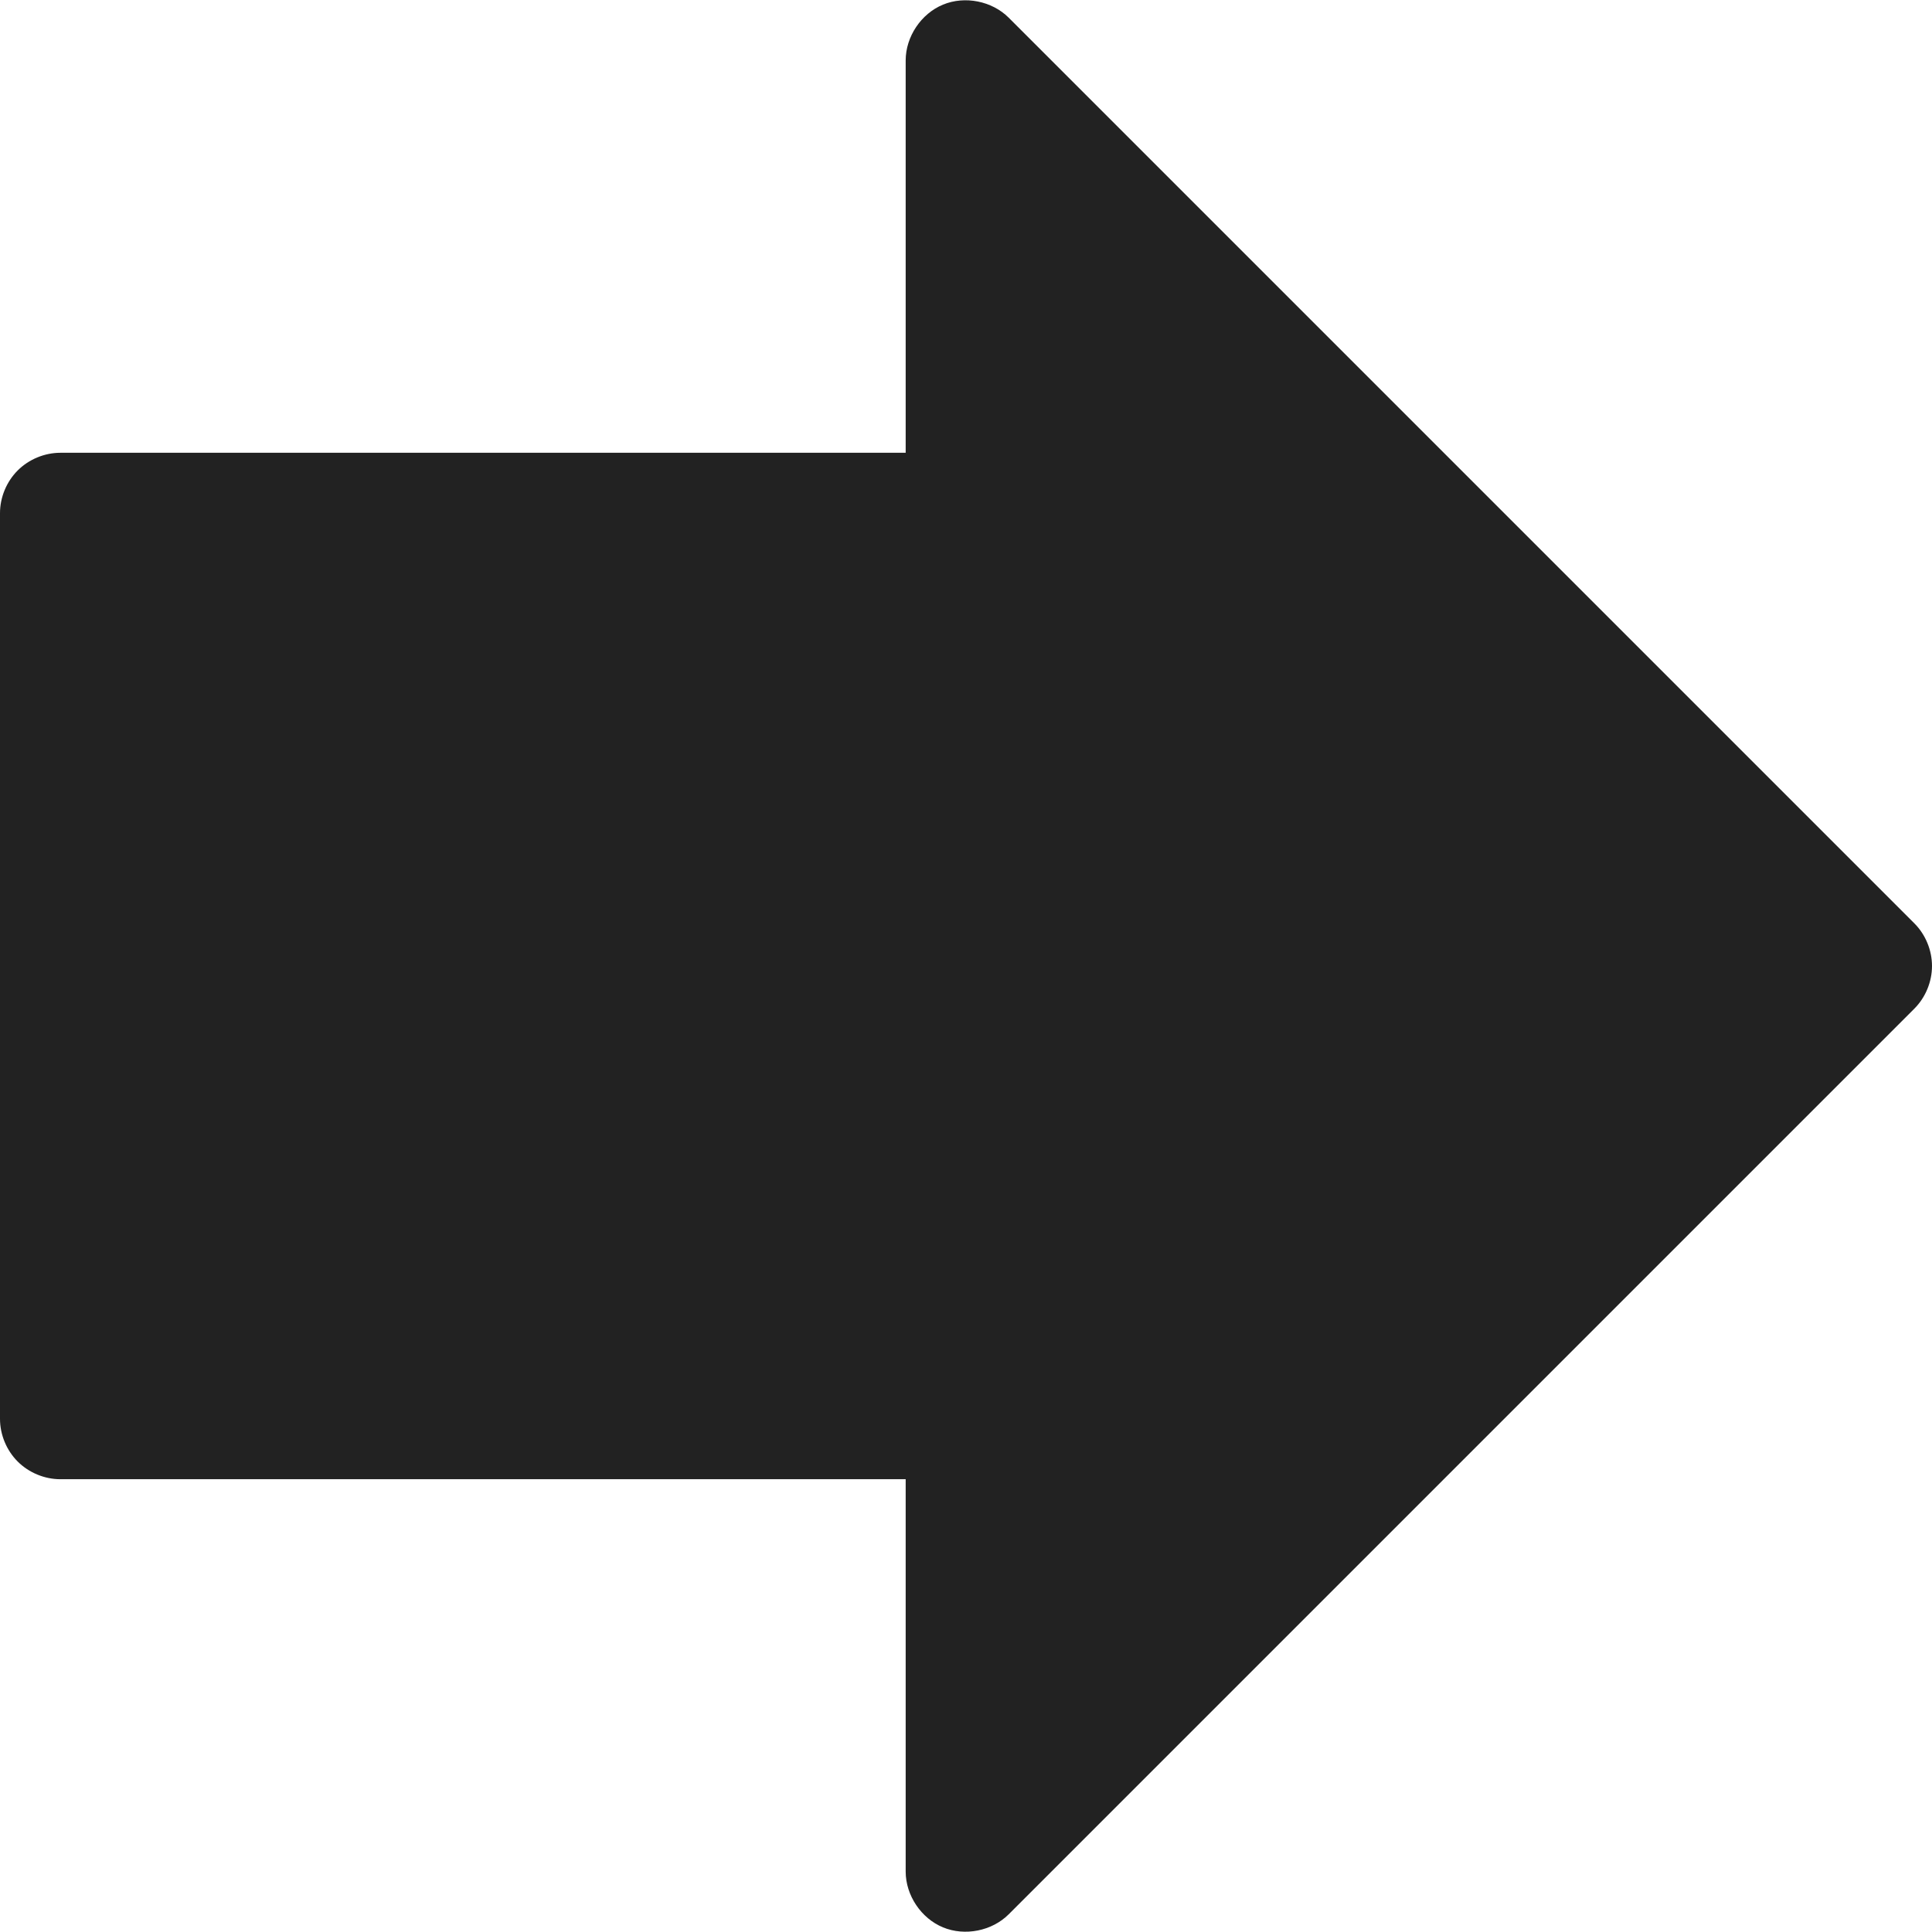 <?xml version="1.0" encoding="iso-8859-1"?>
<!-- Generator: Adobe Illustrator 19.1.0, SVG Export Plug-In . SVG Version: 6.00 Build 0)  -->
<svg version="1.1" id="Capa_1" xmlns="http://www.w3.org/2000/svg" xmlns:xlink="http://www.w3.org/1999/xlink" x="0px" y="0px"
	 viewBox="0 0 319.982 319.982" style="enable-background:new 0 0 319.982 319.982;" xml:space="preserve">
<g>
	<path style="fill:#222222;" d="M0,234.991c0,2.618,1.078,5.22,2.929,7.071s4.453,2.929,7.071,2.929h140v65
		c0.008,3.922,2.553,7.721,6.176,9.221s8.109,0.61,10.886-2.159l150-150c1.846-1.851,2.92-4.449,2.92-7.062s-1.074-5.212-2.92-7.062
		l-150-150c-2.777-2.769-7.263-3.659-10.886-2.159c-3.624,1.5-6.168,5.299-6.176,9.221v65H10c-2.618,0-5.22,1.078-7.071,2.929
		C1.078,79.772,0,82.373,0,84.991V234.991z"/>
</g>
<g>
</g>
<g>
</g>
<g>
</g>
<g>
</g>
<g>
</g>
<g>
</g>
<g>
</g>
<g>
</g>
<g>
</g>
<g>
</g>
<g>
</g>
<g>
</g>
<g>
</g>
<g>
</g>
<g>
</g>
</svg>
